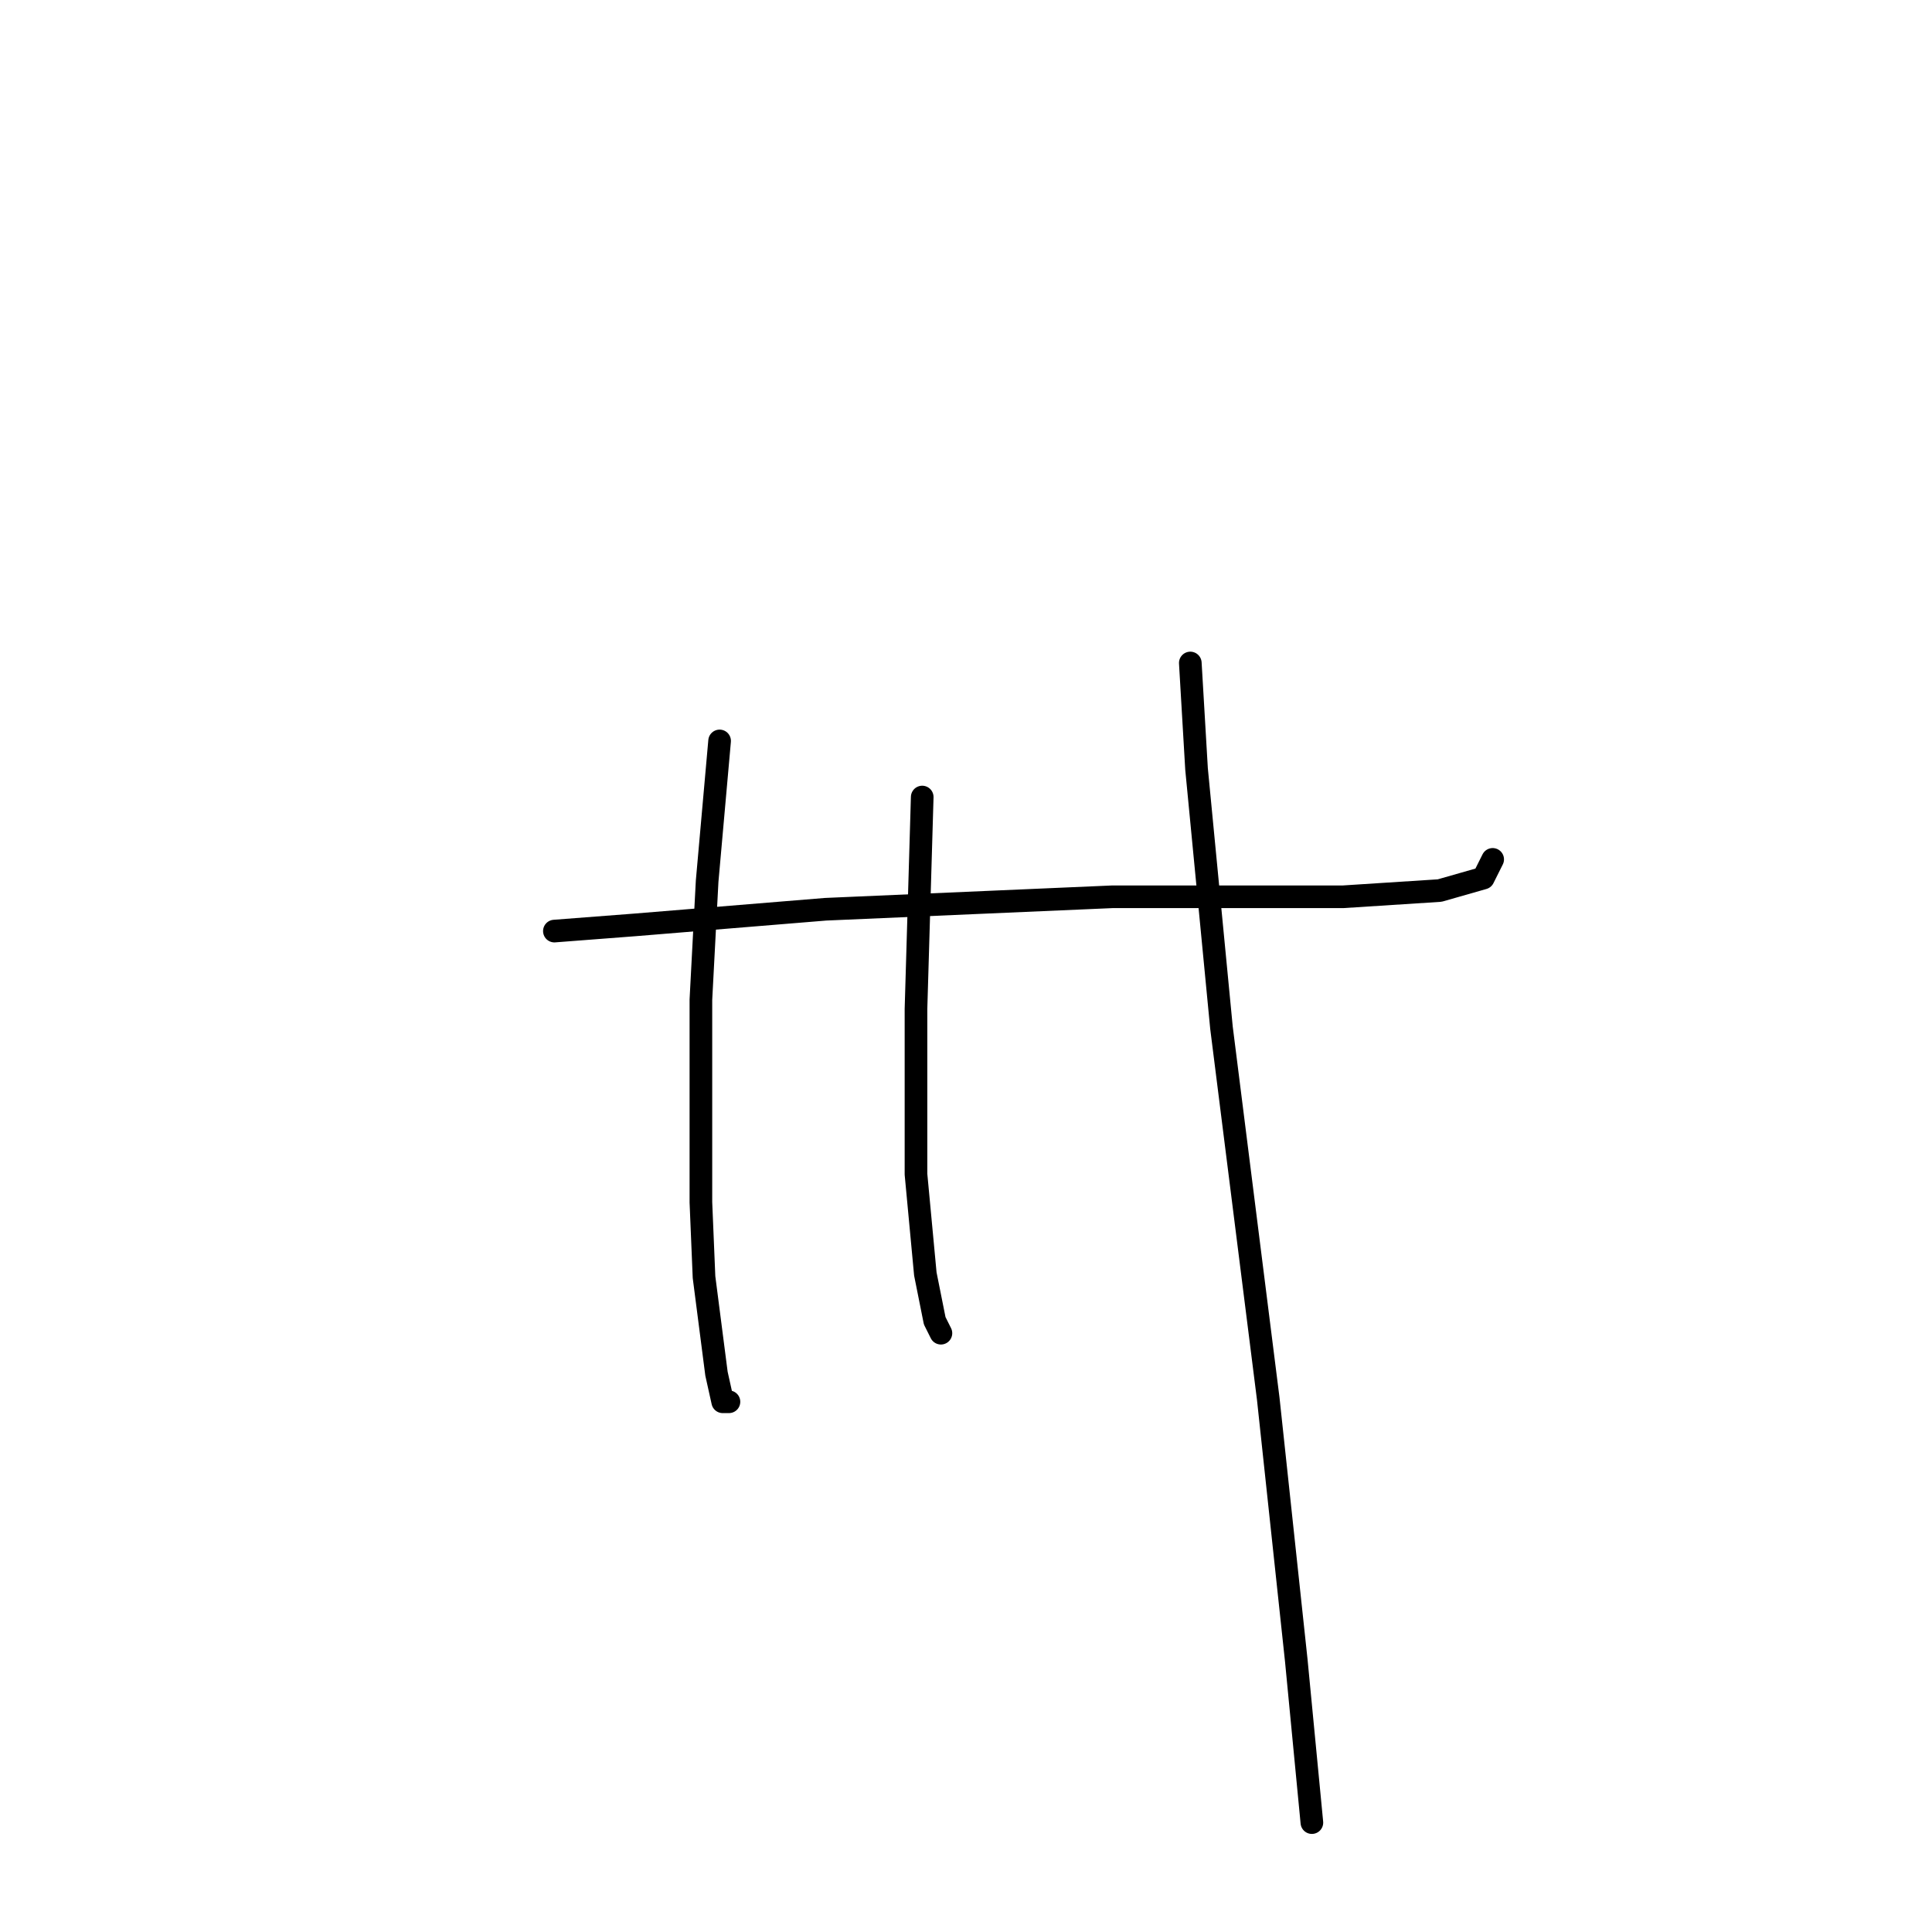 <?xml version="1.0" standalone="no"?>
    <svg width="256" height="256" xmlns="http://www.w3.org/2000/svg" version="1.1">
    <polyline stroke="black" stroke-width="3" stroke-linecap="round" fill="transparent" stroke-linejoin="round" points="73.459 123.373 84.199 122.547 109.395 120.481 147.395 118.829 168.461 118.829 177.961 118.829 190.766 118.003 196.548 116.351 197.787 113.873 197.787 113.873 " />
        <polyline stroke="black" stroke-width="3" stroke-linecap="round" fill="transparent" stroke-linejoin="round" points="95.351 98.177 93.699 116.764 92.873 132.46 92.873 159.308 93.286 169.221 94.938 182.026 95.764 185.743 96.59 185.743 96.59 185.743 " />
        <polyline stroke="black" stroke-width="3" stroke-linecap="round" fill="transparent" stroke-linejoin="round" points="122.199 105.612 121.373 133.699 121.373 146.091 121.373 155.591 122.612 168.808 123.851 175.004 124.677 176.656 124.677 176.656 " />
        <polyline stroke="black" stroke-width="3" stroke-linecap="round" fill="transparent" stroke-linejoin="round" points="157.722 87.85 158.548 101.894 161.852 136.177 168.048 185.33 171.765 220.027 173.831 241.505 173.831 241.505 " />
        </svg>